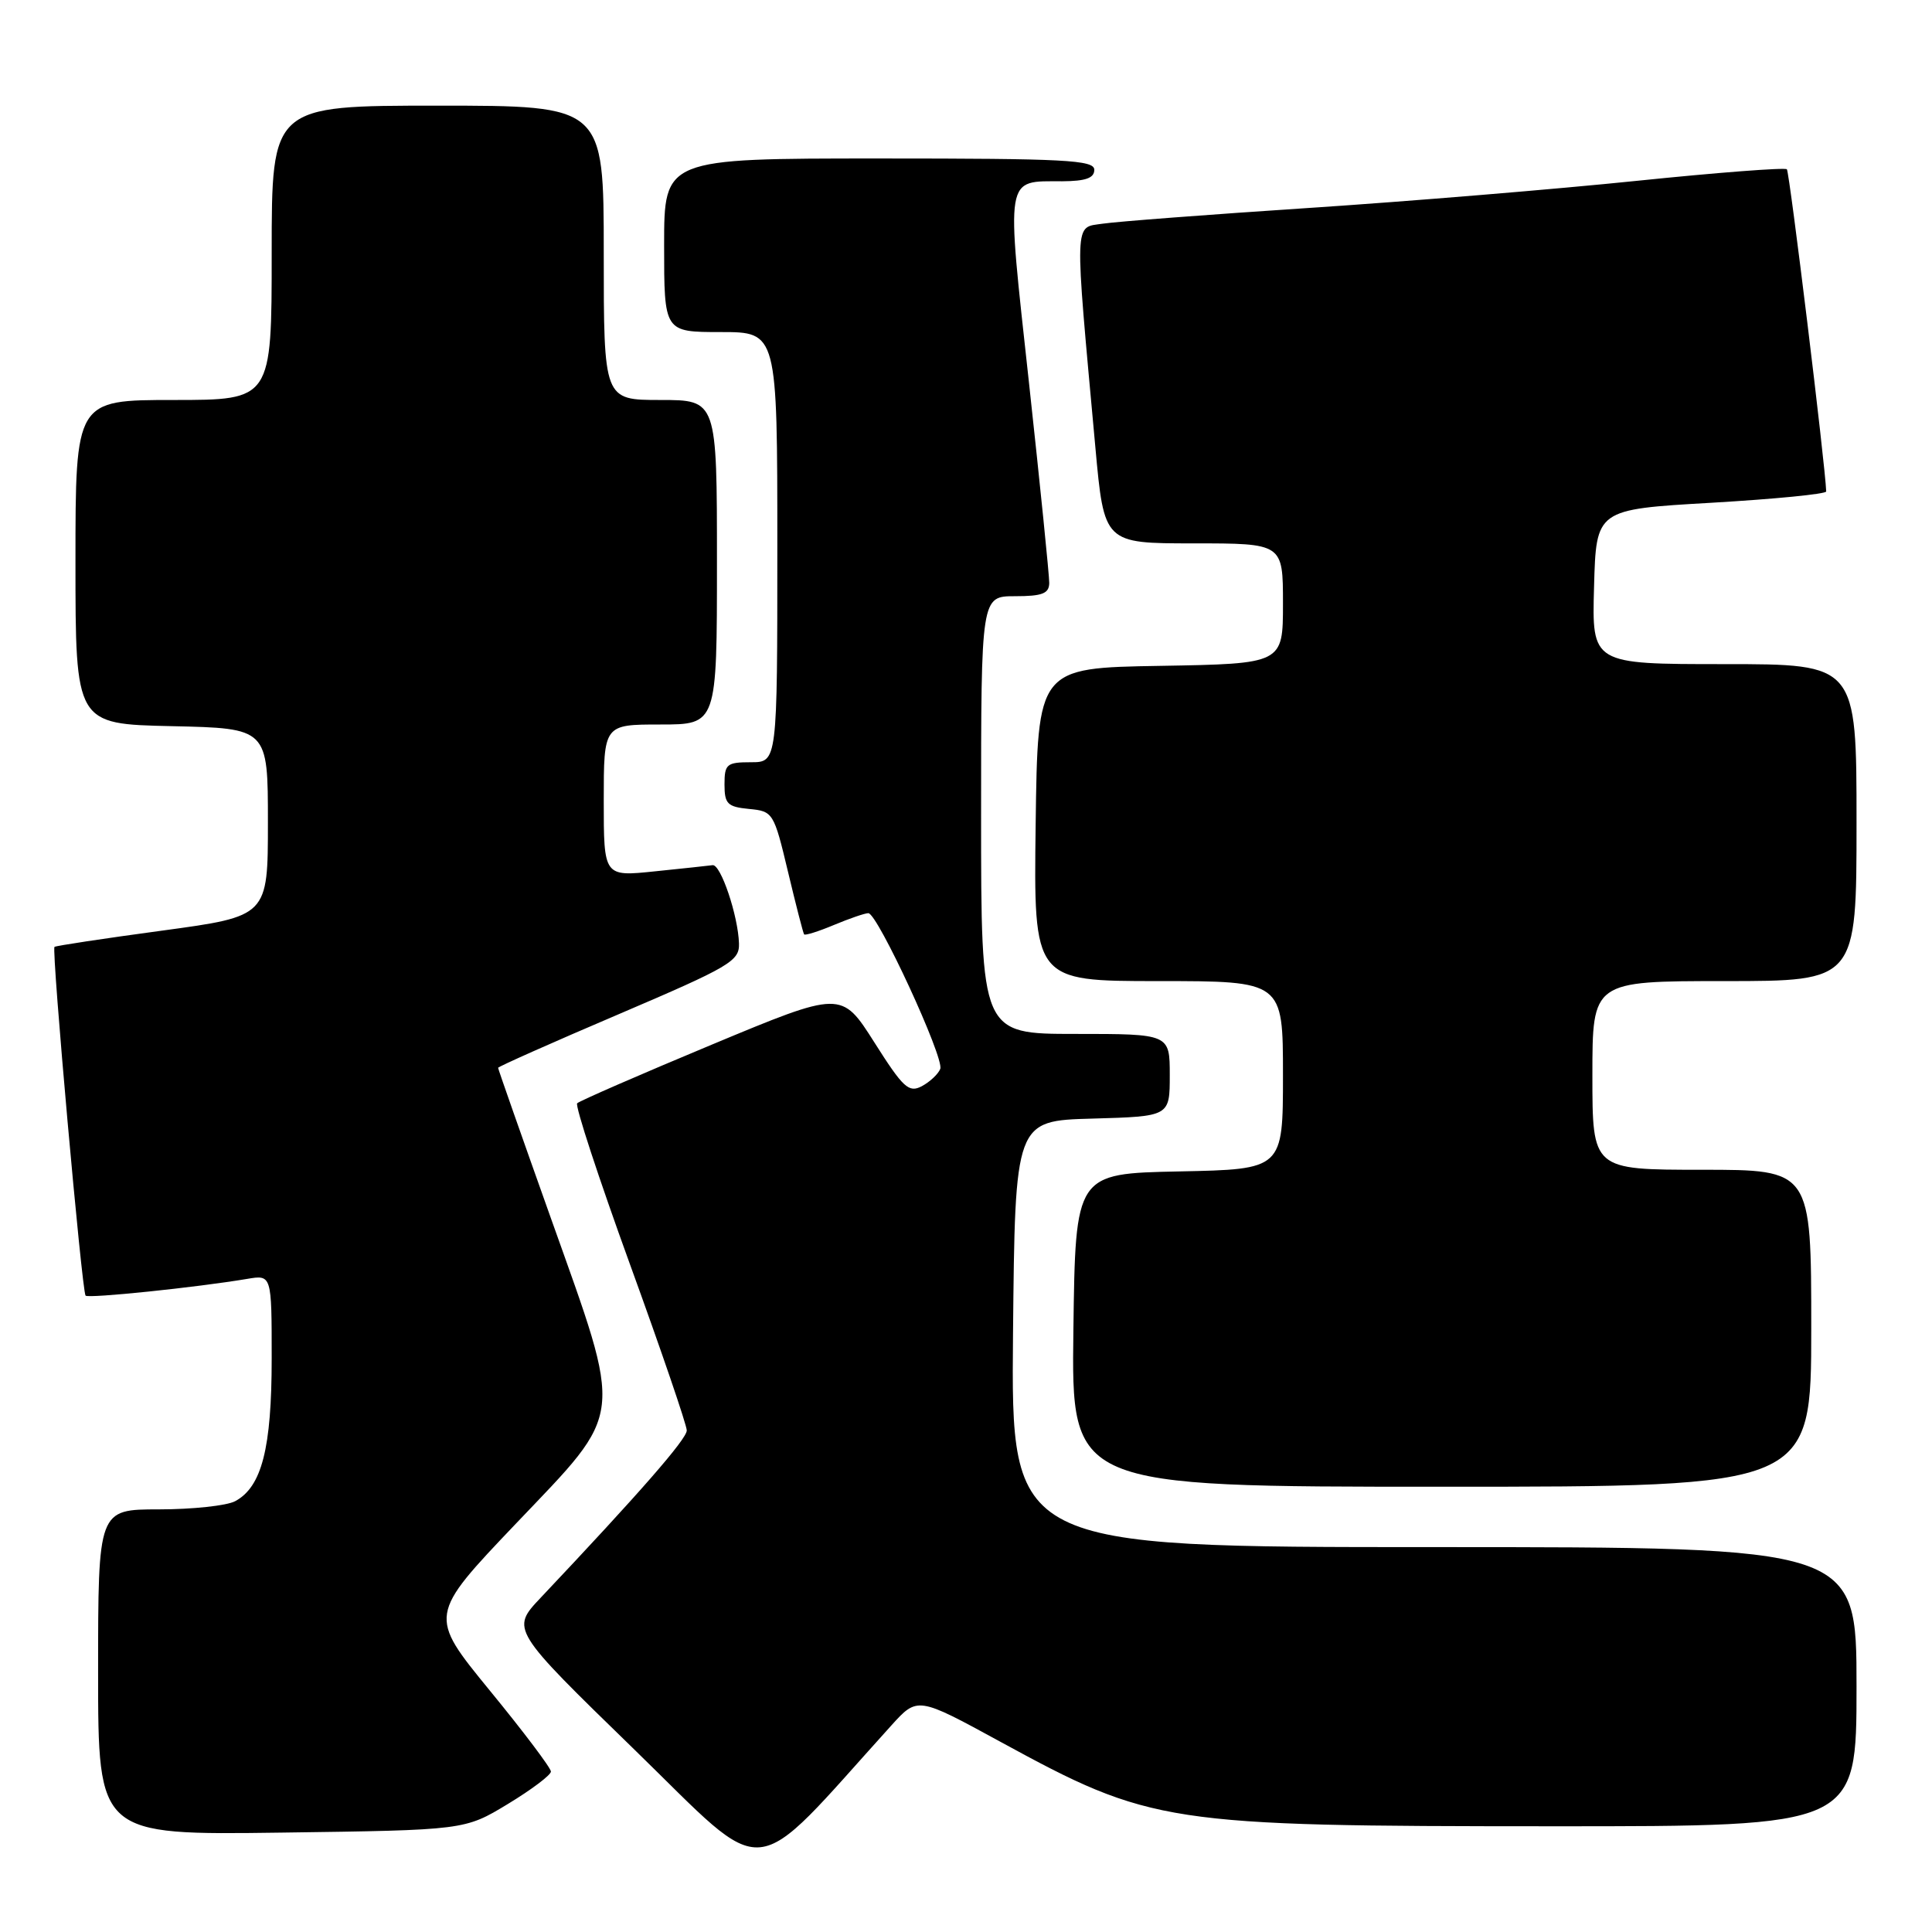 <?xml version="1.0" encoding="UTF-8" standalone="no"?>
<!DOCTYPE svg PUBLIC "-//W3C//DTD SVG 1.1//EN" "http://www.w3.org/Graphics/SVG/1.1/DTD/svg11.dtd" >
<svg xmlns="http://www.w3.org/2000/svg" xmlns:xlink="http://www.w3.org/1999/xlink" version="1.1" viewBox="0 0 256 256">
 <g >
 <path fill="currentColor"
d=" M 118.09 228.65 C 121.57 224.80 121.57 224.80 132.53 230.78 C 152.55 241.70 154.42 241.98 205.75 241.99 C 246.00 242.00 246.00 242.00 246.00 223.50 C 246.00 205.00 246.00 205.00 189.98 205.00 C 133.97 205.00 133.97 205.00 134.23 176.75 C 134.50 148.50 134.50 148.50 144.75 148.22 C 155.00 147.93 155.00 147.93 155.00 142.47 C 155.00 137.00 155.00 137.00 142.50 137.00 C 130.00 137.00 130.00 137.00 130.00 108.00 C 130.00 79.00 130.00 79.00 134.50 79.00 C 138.11 79.00 139.01 78.65 139.03 77.25 C 139.04 76.29 137.83 64.33 136.34 50.67 C 133.30 22.86 133.10 24.04 140.75 24.02 C 143.85 24.00 145.00 23.60 145.00 22.50 C 145.00 21.20 141.17 21.00 116.50 21.00 C 88.00 21.00 88.00 21.00 88.00 32.50 C 88.00 44.00 88.00 44.00 95.50 44.00 C 103.00 44.00 103.00 44.00 103.00 72.50 C 103.00 101.00 103.00 101.00 99.50 101.00 C 96.29 101.00 96.00 101.25 96.00 103.94 C 96.00 106.52 96.39 106.91 99.25 107.19 C 102.43 107.49 102.54 107.66 104.41 115.50 C 105.46 119.90 106.42 123.64 106.55 123.81 C 106.68 123.98 108.46 123.42 110.51 122.56 C 112.57 121.70 114.61 121.00 115.06 121.00 C 116.27 121.00 125.14 140.20 124.59 141.63 C 124.33 142.31 123.23 143.34 122.16 143.92 C 120.42 144.84 119.69 144.17 115.85 138.11 C 111.50 131.26 111.50 131.26 94.27 138.44 C 84.79 142.39 76.79 145.88 76.48 146.19 C 76.17 146.49 79.32 156.08 83.46 167.49 C 87.61 178.91 91.00 188.83 91.00 189.54 C 91.00 190.68 84.78 197.80 71.65 211.70 C 67.68 215.90 67.68 215.90 84.09 231.86 C 102.18 249.46 99.00 249.76 118.09 228.65 Z  M 67.29 239.04 C 70.43 237.14 73.00 235.20 73.00 234.74 C 73.00 234.27 69.35 229.43 64.88 223.98 C 56.77 214.06 56.77 214.06 68.38 201.87 C 82.87 186.66 82.65 188.54 73.00 161.43 C 69.15 150.62 66.00 141.65 66.00 141.49 C 66.00 141.34 73.20 138.13 82.00 134.38 C 96.74 128.08 97.99 127.35 97.92 125.02 C 97.81 121.35 95.50 114.48 94.42 114.64 C 93.92 114.71 90.46 115.08 86.75 115.46 C 80.00 116.16 80.00 116.16 80.00 106.08 C 80.00 96.00 80.00 96.00 87.50 96.00 C 95.00 96.00 95.00 96.00 95.00 74.50 C 95.00 53.00 95.00 53.00 87.50 53.00 C 80.00 53.00 80.00 53.00 80.00 33.50 C 80.00 14.00 80.00 14.00 58.00 14.00 C 36.00 14.00 36.00 14.00 36.00 33.50 C 36.00 53.00 36.00 53.00 23.00 53.00 C 10.00 53.00 10.00 53.00 10.00 74.47 C 10.00 95.94 10.00 95.94 22.75 96.22 C 35.50 96.50 35.50 96.50 35.50 108.96 C 35.50 121.41 35.50 121.41 21.50 123.31 C 13.80 124.35 7.37 125.32 7.22 125.47 C 6.81 125.85 10.86 171.19 11.34 171.68 C 11.74 172.07 26.04 170.59 32.75 169.46 C 36.00 168.91 36.00 168.91 36.00 179.99 C 36.00 191.91 34.69 197.03 31.15 198.92 C 30.04 199.51 25.50 200.00 21.07 200.00 C 13.00 200.00 13.00 200.00 13.00 221.58 C 13.00 243.16 13.00 243.16 37.29 242.83 C 61.58 242.50 61.58 242.50 67.29 239.04 Z  M 240.00 176.00 C 240.00 155.00 240.00 155.00 225.50 155.00 C 211.00 155.00 211.00 155.00 211.00 142.50 C 211.00 130.00 211.00 130.00 228.50 130.00 C 246.00 130.00 246.00 130.00 246.00 109.00 C 246.00 88.00 246.00 88.00 228.47 88.00 C 210.93 88.00 210.93 88.00 211.22 77.75 C 211.50 67.50 211.50 67.50 226.75 66.62 C 235.14 66.13 241.99 65.46 241.98 65.12 C 241.88 61.76 237.12 22.79 236.77 22.43 C 236.51 22.18 227.57 22.86 216.90 23.96 C 206.23 25.06 186.70 26.68 173.50 27.55 C 160.30 28.42 147.97 29.36 146.11 29.64 C 142.29 30.21 142.34 28.59 145.14 59.25 C 146.30 72.00 146.30 72.00 158.15 72.00 C 170.00 72.00 170.00 72.00 170.00 79.98 C 170.00 87.95 170.00 87.95 153.75 88.23 C 137.50 88.50 137.50 88.50 137.23 109.25 C 136.96 130.00 136.96 130.00 153.48 130.00 C 170.00 130.00 170.00 130.00 170.00 142.47 C 170.00 154.94 170.00 154.94 156.25 155.22 C 142.50 155.50 142.50 155.50 142.23 176.25 C 141.96 197.00 141.96 197.00 190.98 197.00 C 240.00 197.00 240.00 197.00 240.00 176.00 Z "/>
</g>
</svg>